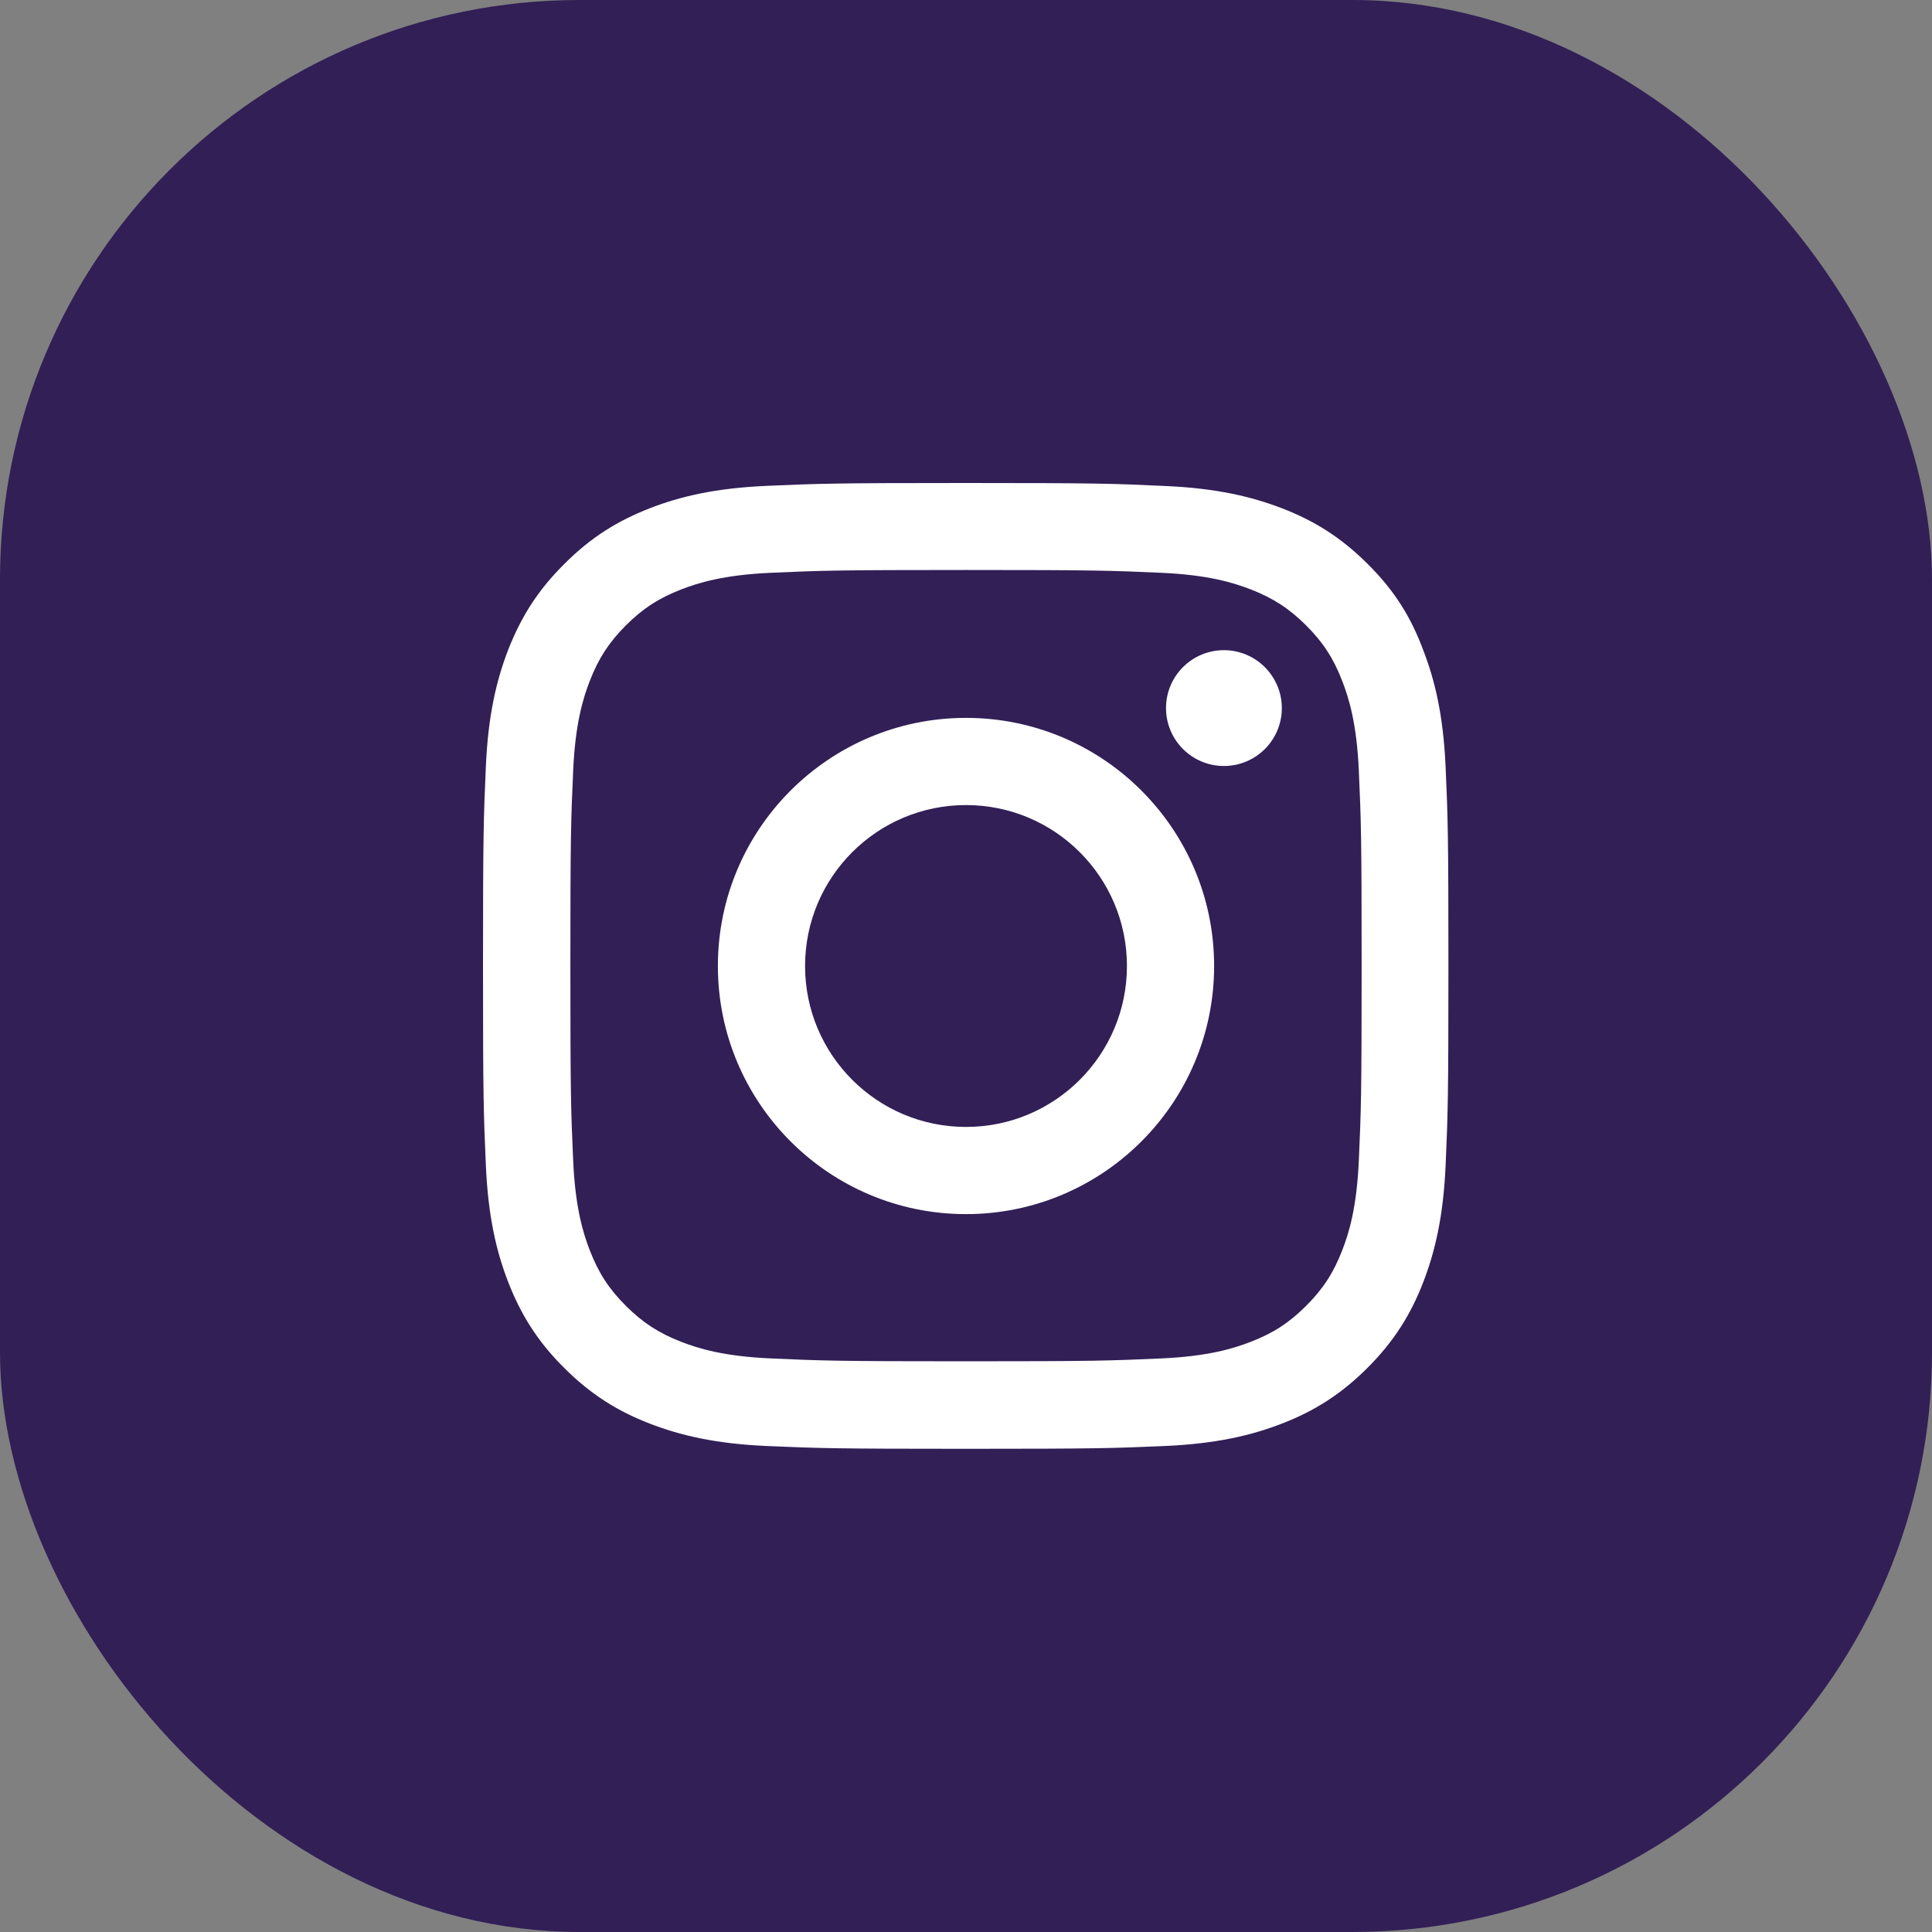 <svg width="40" height="40" viewBox="0 0 40 40" fill="none" xmlns="http://www.w3.org/2000/svg">
<rect x="0" y="0" width="40" height="40" fill="#808080" stroke="none"/>
<rect width="40" height="40" rx="12" fill="#321F56"/>
<g clip-path="url(#clip0_4516_1662)">
<path d="M20 11.801C22.672 11.801 22.988 11.812 24.039 11.859C25.016 11.902 25.543 12.066 25.895 12.203C26.359 12.383 26.695 12.602 27.043 12.949C27.395 13.301 27.609 13.633 27.789 14.098C27.926 14.449 28.09 14.98 28.133 15.953C28.18 17.008 28.191 17.324 28.191 19.992C28.191 22.664 28.18 22.98 28.133 24.031C28.09 25.008 27.926 25.535 27.789 25.887C27.609 26.352 27.391 26.688 27.043 27.035C26.691 27.387 26.359 27.602 25.895 27.781C25.543 27.918 25.012 28.082 24.039 28.125C22.984 28.172 22.668 28.184 20 28.184C17.328 28.184 17.012 28.172 15.961 28.125C14.984 28.082 14.457 27.918 14.105 27.781C13.641 27.602 13.305 27.383 12.957 27.035C12.605 26.684 12.391 26.352 12.211 25.887C12.074 25.535 11.91 25.004 11.867 24.031C11.82 22.977 11.809 22.66 11.809 19.992C11.809 17.32 11.82 17.004 11.867 15.953C11.91 14.977 12.074 14.449 12.211 14.098C12.391 13.633 12.609 13.297 12.957 12.949C13.309 12.598 13.641 12.383 14.105 12.203C14.457 12.066 14.988 11.902 15.961 11.859C17.012 11.812 17.328 11.801 20 11.801ZM20 10C17.285 10 16.945 10.012 15.879 10.059C14.816 10.105 14.086 10.277 13.453 10.523C12.793 10.781 12.234 11.121 11.68 11.68C11.121 12.234 10.781 12.793 10.523 13.449C10.277 14.086 10.105 14.812 10.059 15.875C10.012 16.945 10 17.285 10 20C10 22.715 10.012 23.055 10.059 24.121C10.105 25.184 10.277 25.914 10.523 26.547C10.781 27.207 11.121 27.766 11.68 28.32C12.234 28.875 12.793 29.219 13.449 29.473C14.086 29.719 14.812 29.891 15.875 29.938C16.941 29.984 17.281 29.996 19.996 29.996C22.711 29.996 23.051 29.984 24.117 29.938C25.18 29.891 25.91 29.719 26.543 29.473C27.199 29.219 27.758 28.875 28.312 28.32C28.867 27.766 29.211 27.207 29.465 26.551C29.711 25.914 29.883 25.188 29.93 24.125C29.977 23.059 29.988 22.719 29.988 20.004C29.988 17.289 29.977 16.949 29.93 15.883C29.883 14.82 29.711 14.09 29.465 13.457C29.219 12.793 28.879 12.234 28.32 11.68C27.766 11.125 27.207 10.781 26.551 10.527C25.914 10.281 25.188 10.109 24.125 10.062C23.055 10.012 22.715 10 20 10Z" fill="white"/>
<path d="M20 14.863C17.164 14.863 14.863 17.164 14.863 20C14.863 22.836 17.164 25.137 20 25.137C22.836 25.137 25.137 22.836 25.137 20C25.137 17.164 22.836 14.863 20 14.863ZM20 23.332C18.16 23.332 16.668 21.84 16.668 20C16.668 18.16 18.16 16.668 20 16.668C21.84 16.668 23.332 18.16 23.332 20C23.332 21.84 21.84 23.332 20 23.332Z" fill="white"/>
<path d="M26.539 14.66C26.539 15.324 26 15.859 25.34 15.859C24.676 15.859 24.141 15.32 24.141 14.66C24.141 13.996 24.68 13.461 25.34 13.461C26 13.461 26.539 14 26.539 14.66Z" fill="white"/>
</g>
<defs>
<clipPath id="clip0_4516_1662">
<rect width="20" height="20" fill="white" transform="translate(10 10)"/>
</clipPath>
</defs>
</svg>
